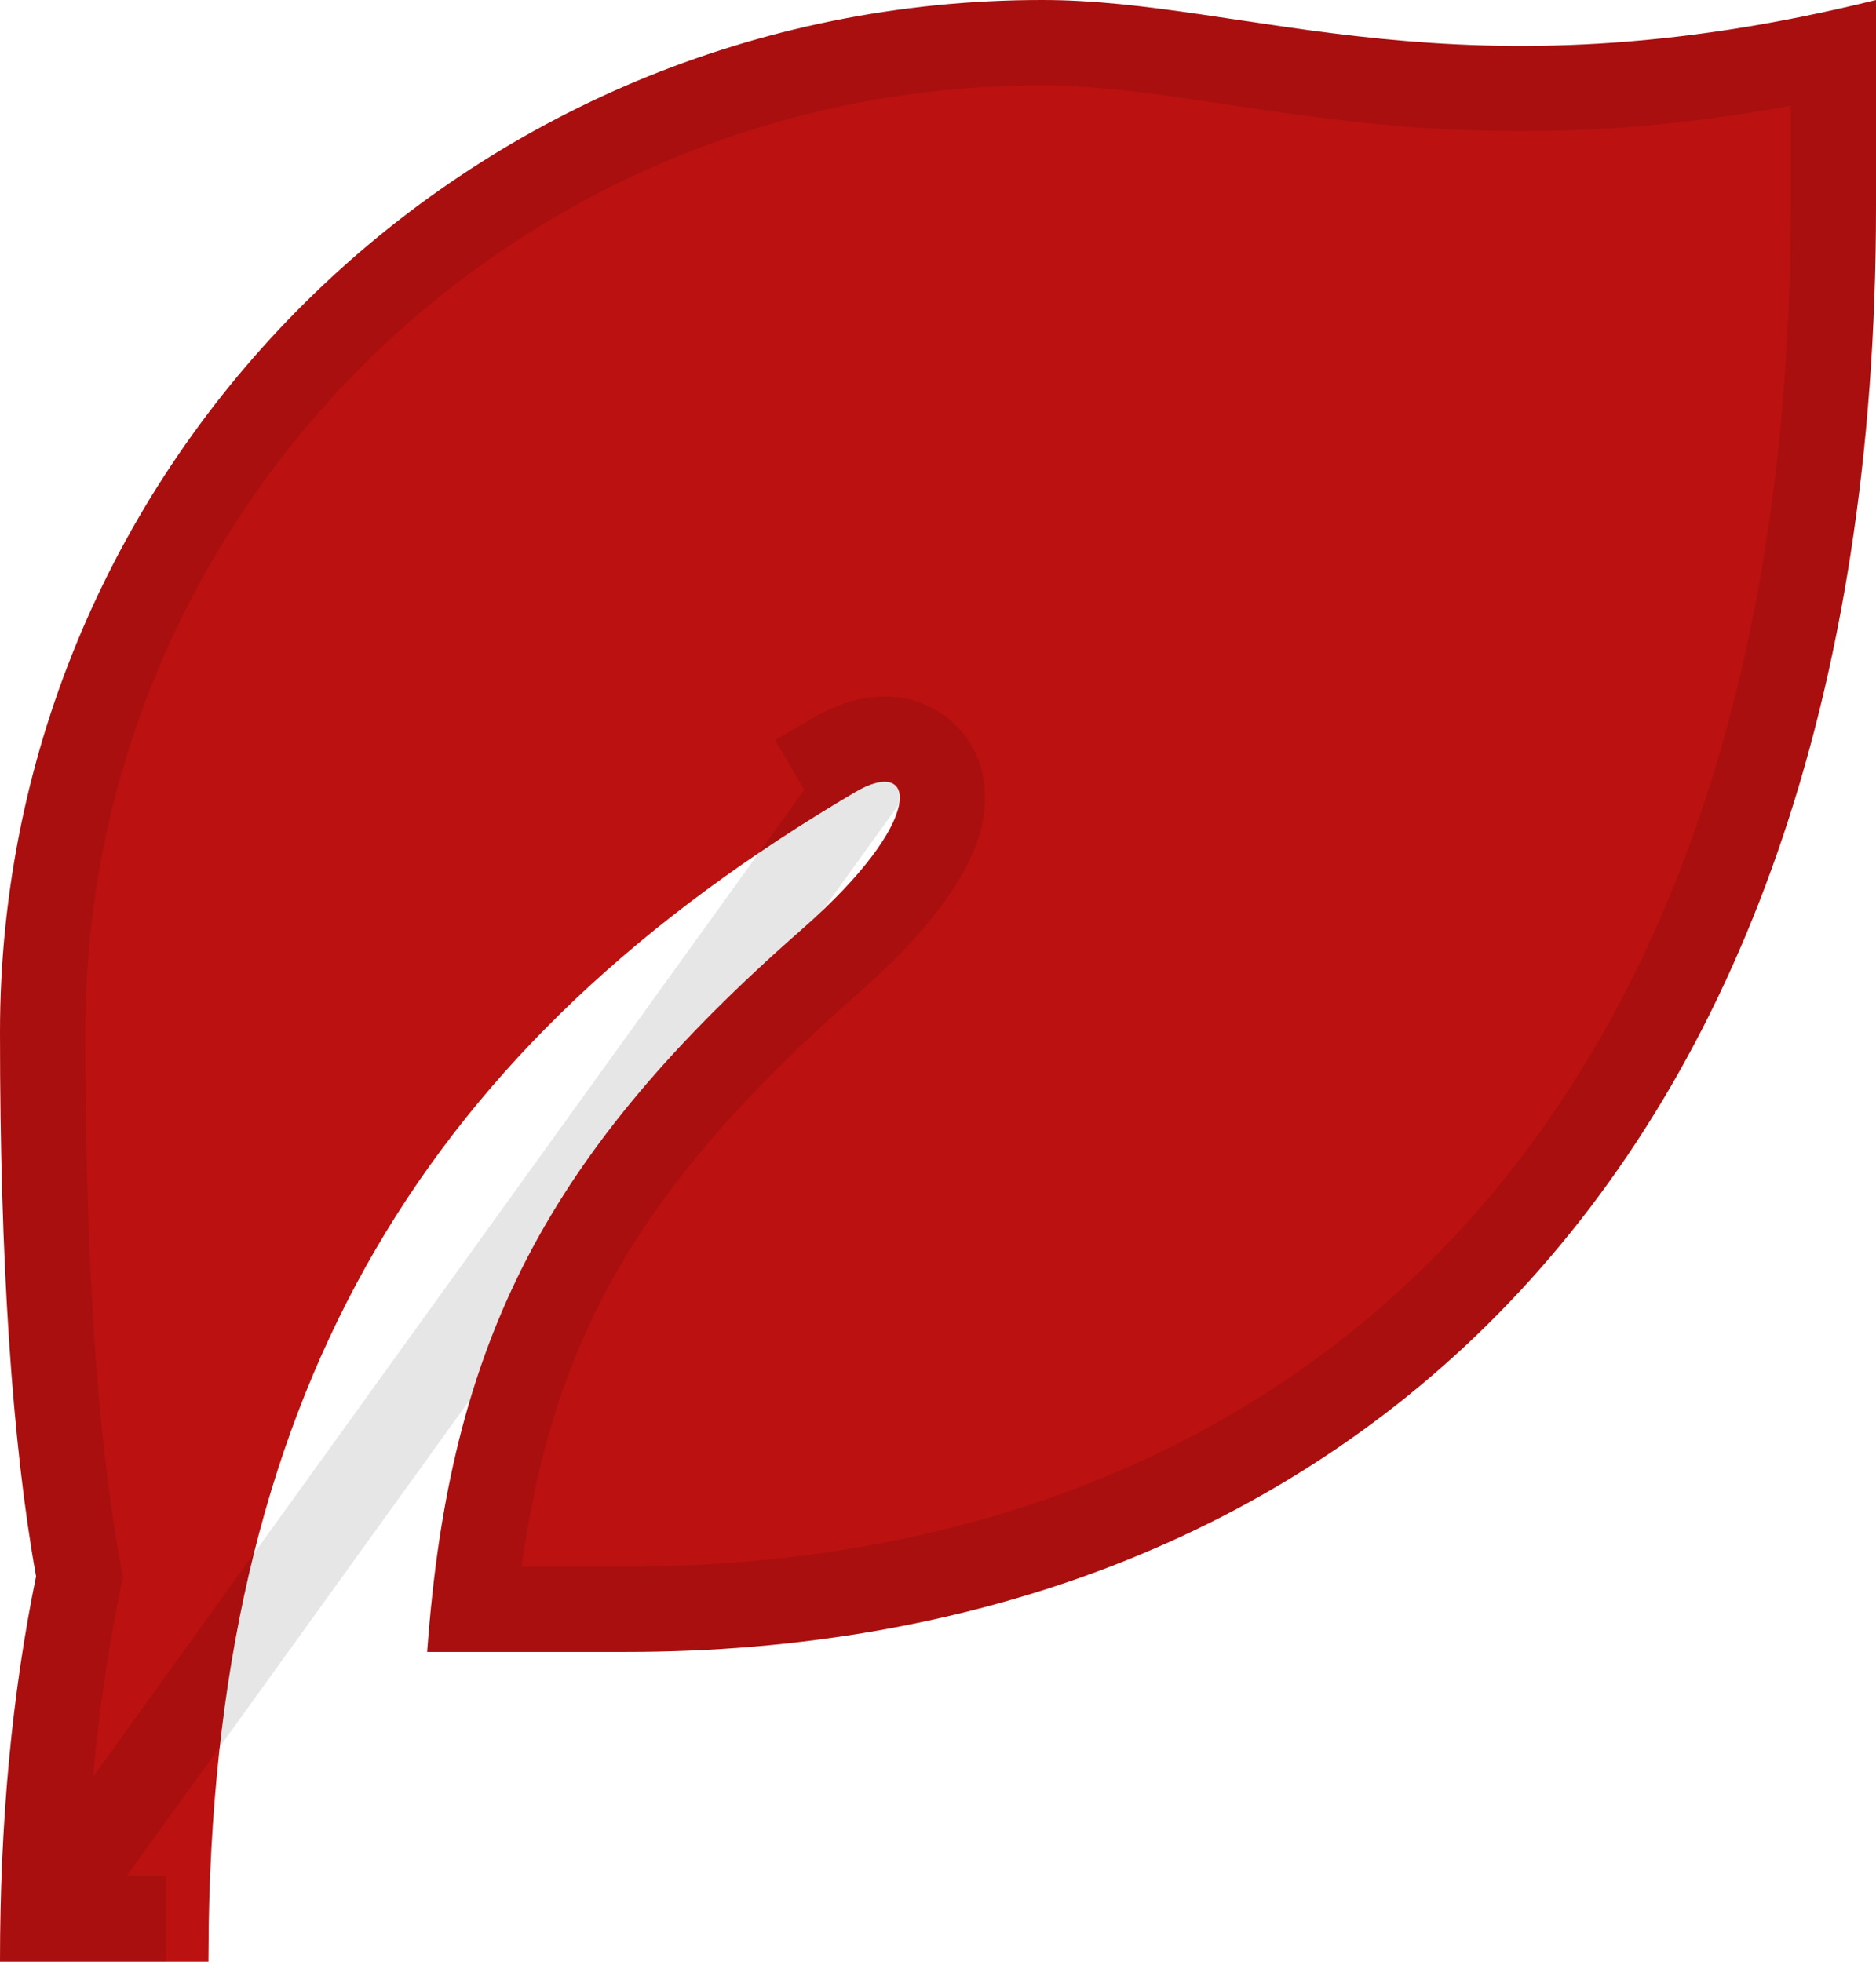 <svg width="22" height="23" viewBox="0 0 22 23" fill="none" xmlns="http://www.w3.org/2000/svg">
<path d="M22 0V2.421C22 14.075 15.433 19.368 7.334 19.368H5.01C5.269 15.722 6.415 13.515 9.407 10.893C10.878 9.604 10.754 8.86 10.029 9.287C5.038 12.229 2.558 16.204 2.448 22.552L2.444 23H0C0 21.35 0.142 19.853 0.423 18.482C0.142 16.916 0 14.79 0 12.105C0 5.42 5.472 0 12.222 0C14.666 0 17.111 1.211 22 0Z" fill="#BB1111"/>
<path d="M0.505 22.5C0.53 21.076 0.668 19.777 0.913 18.583L0.932 18.489L0.915 18.394C0.641 16.87 0.5 14.777 0.5 12.105C0.5 5.7 5.743 0.5 12.222 0.5C12.794 0.5 13.375 0.571 14.021 0.665C14.154 0.684 14.29 0.705 14.43 0.726C14.957 0.805 15.528 0.89 16.145 0.952C17.588 1.094 19.296 1.105 21.5 0.629V2.421C21.5 8.155 19.886 12.255 17.343 14.92C14.8 17.583 11.274 18.868 7.334 18.868H5.554C5.708 17.343 6.041 16.106 6.627 14.977C7.282 13.716 8.268 12.556 9.736 11.27C10.123 10.931 10.417 10.617 10.626 10.339C10.829 10.07 10.978 9.801 11.031 9.55C11.057 9.425 11.069 9.26 11.008 9.094C10.938 8.907 10.791 8.764 10.601 8.702C10.432 8.646 10.269 8.665 10.146 8.696C10.018 8.729 9.893 8.787 9.775 8.856C9.775 8.856 9.775 8.856 9.775 8.856L10.029 9.287L0.505 22.5ZM0.505 22.5H1.949H0.505Z" stroke="black" stroke-opacity="0.1"/>
</svg>

